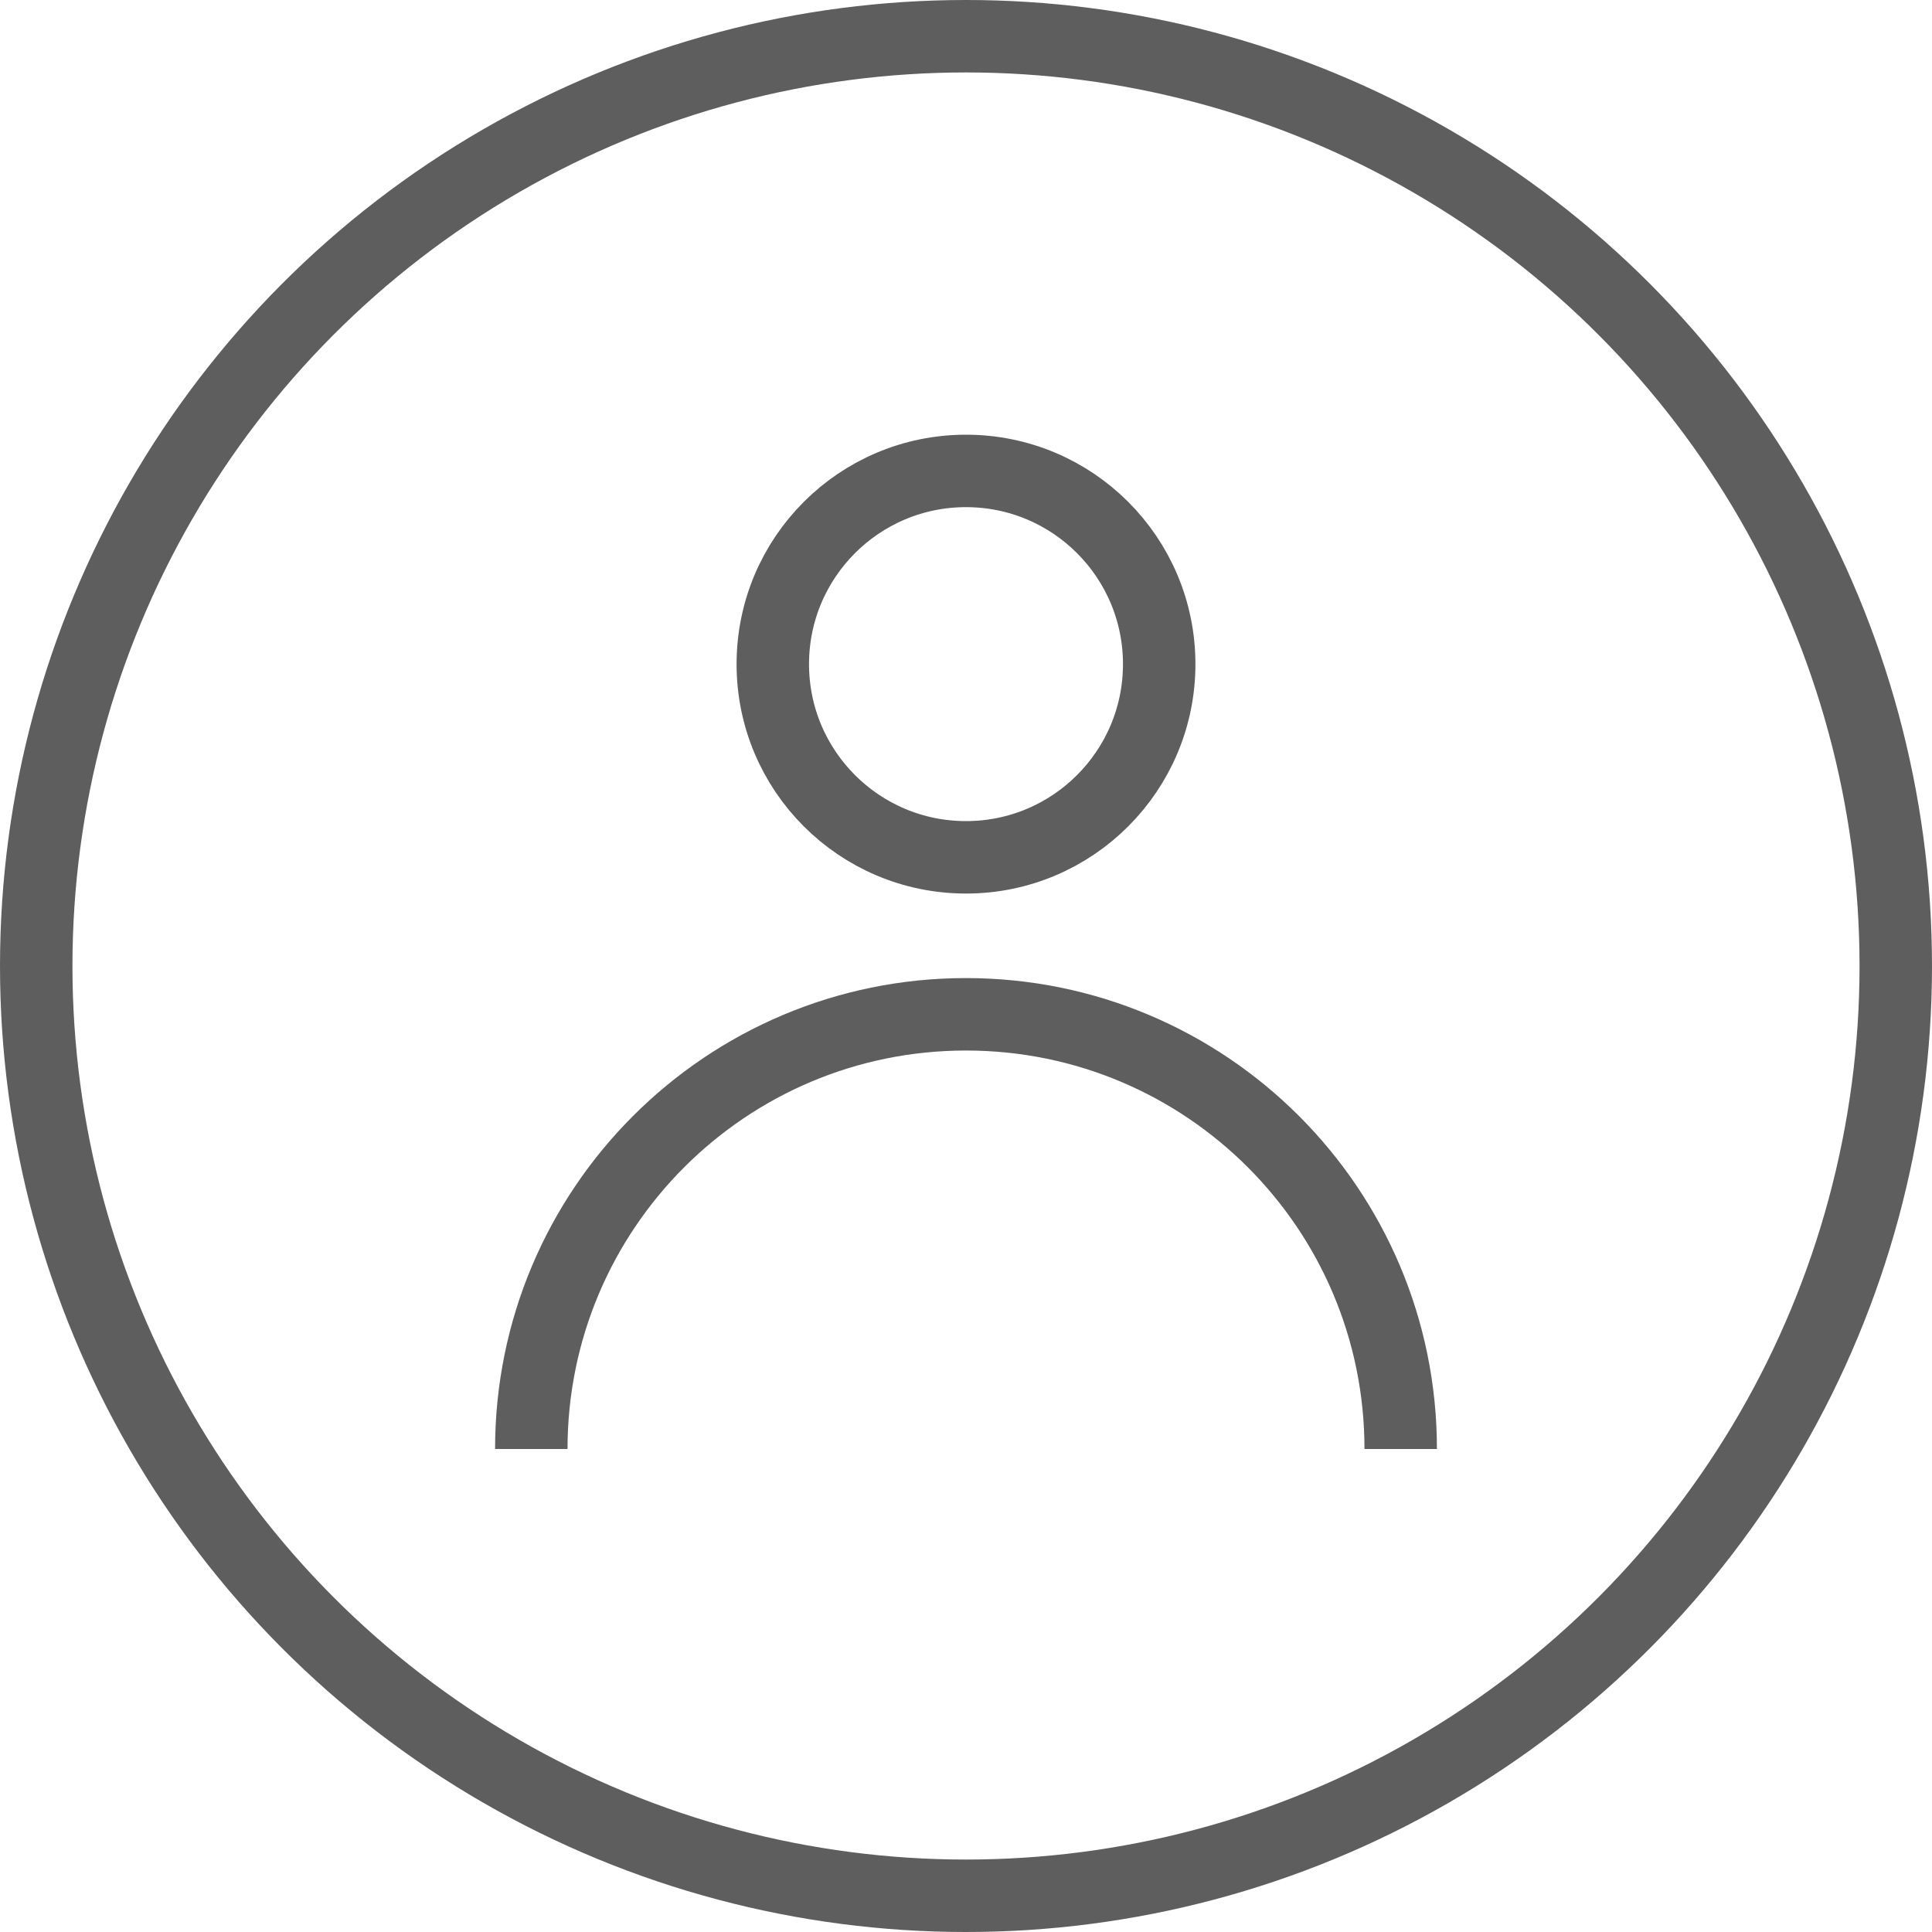 <svg width="40" height="40" viewBox="0 0 40 40" fill="none" xmlns="http://www.w3.org/2000/svg">
<circle cx="20" cy="20" r="19.25" stroke="#5E5E5E" stroke-width="1.5"/>
<g clip-path="url(#clip0)">
<circle cx="20" cy="13.75" r="4" stroke="#5E5E5E" stroke-width="1.5"/>
<path d="M29 30C29 25.029 24.971 21 20 21C15.029 21 11 25.029 11 30" stroke="#5E5E5E" stroke-width="1.5"/>
</g>
<defs>
<clipPath id="clip0">
<rect width="24" height="24" fill="white" transform="translate(8 8)"/>
</clipPath>
</defs>
</svg>
